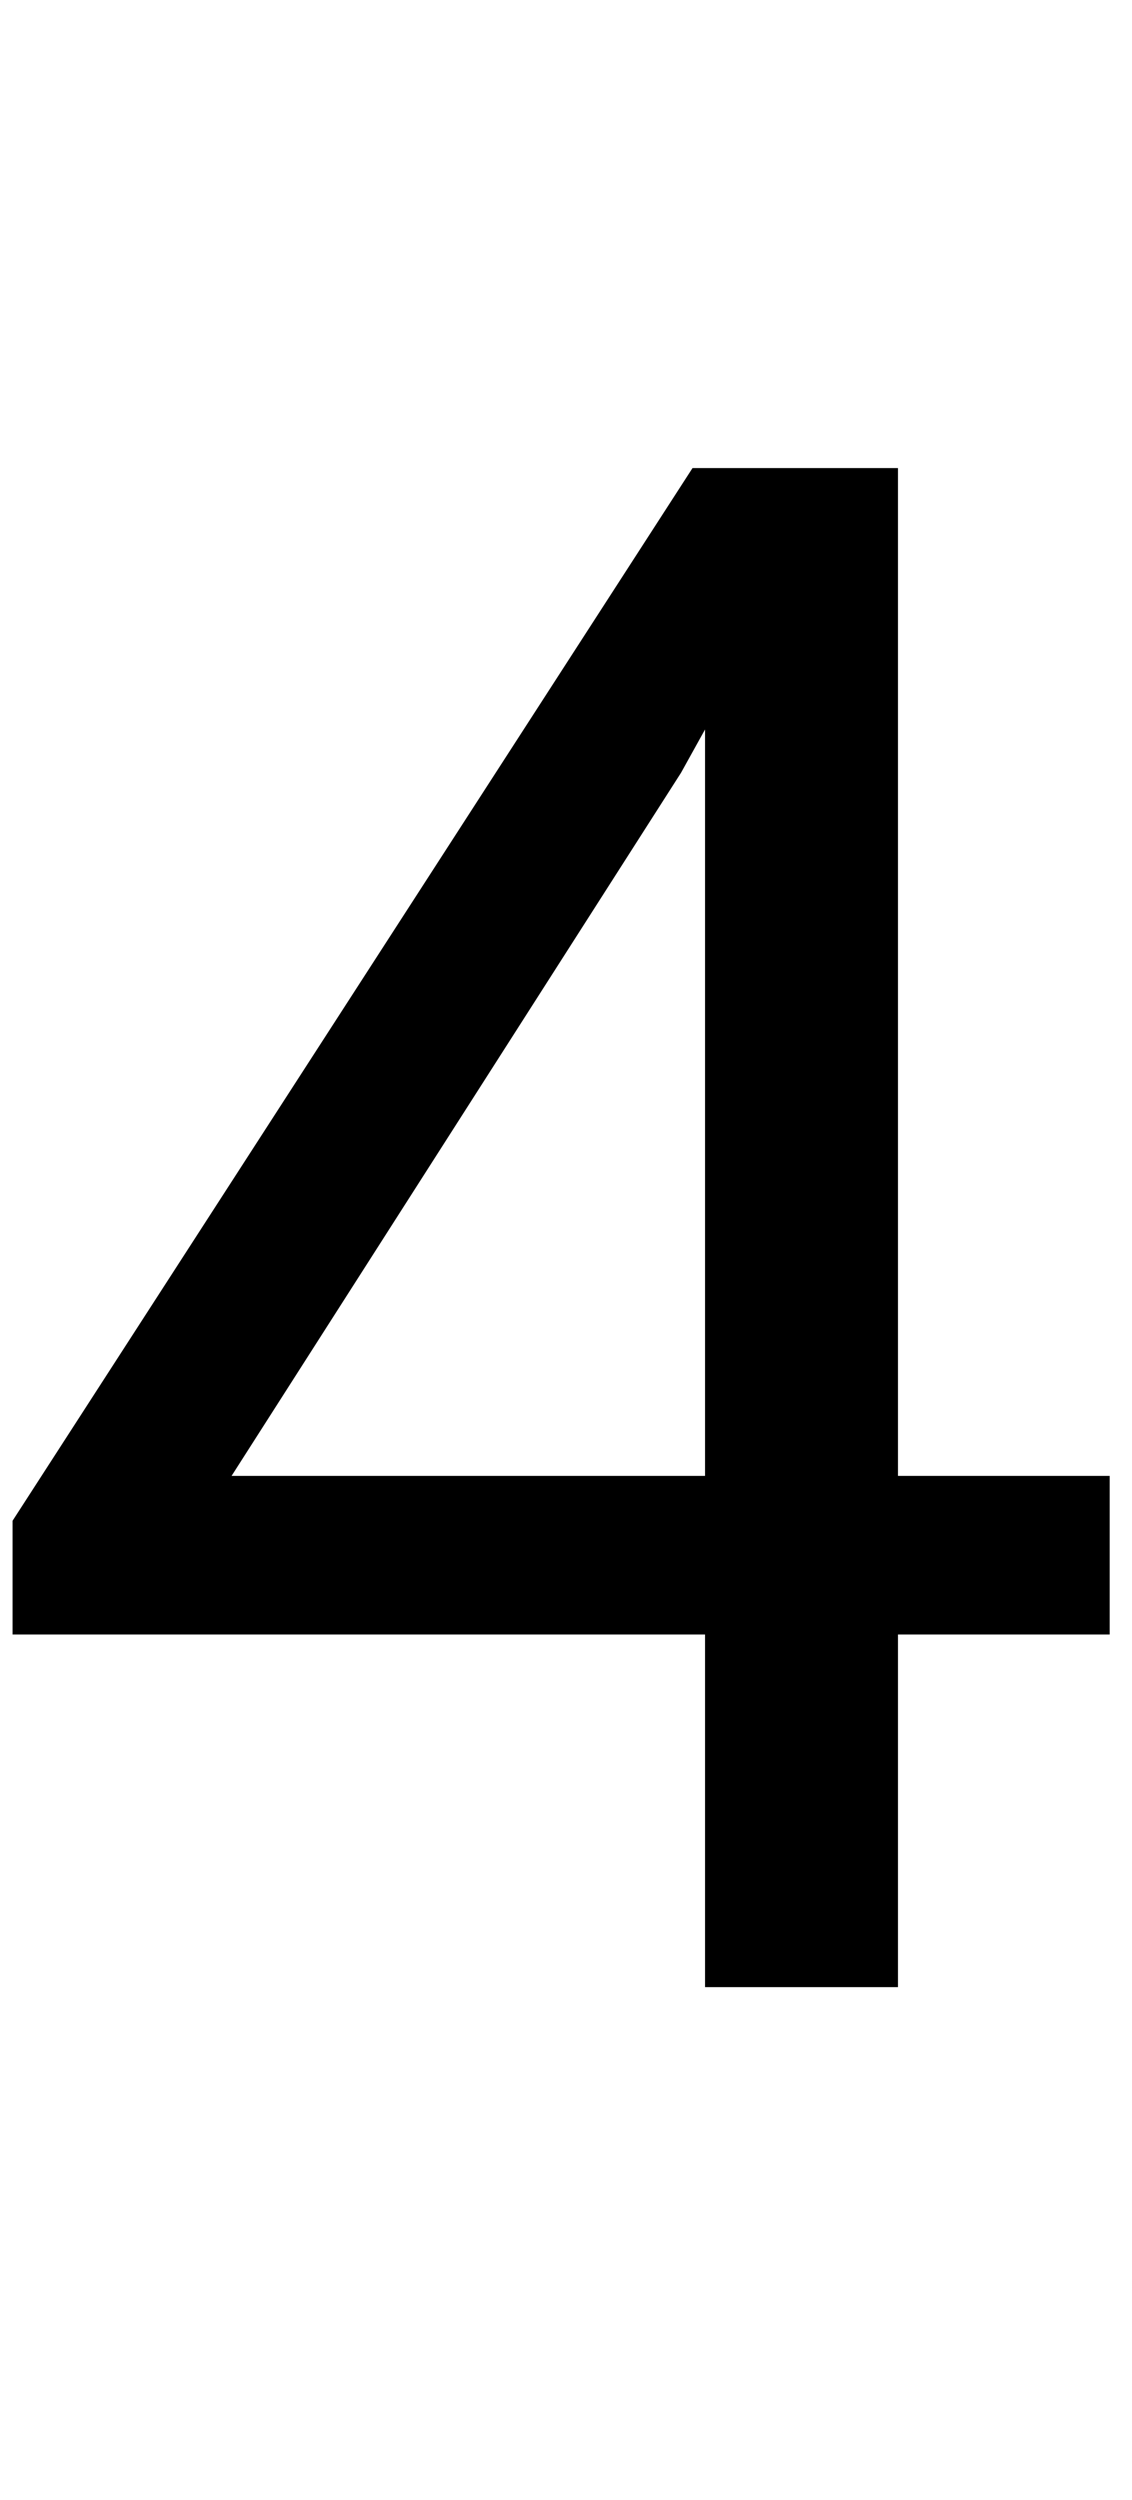 <svg width="53" height="117" viewBox="0 0 53 117" fill="none" xmlns="http://www.w3.org/2000/svg">
<path d="M51.955 69.074V76.496H0.588V71.174L32.424 21.906H39.797L31.887 36.164L10.842 69.074H51.955ZM42.043 21.906V93H33.01V21.906H42.043Z" fill="black"/>
</svg>
